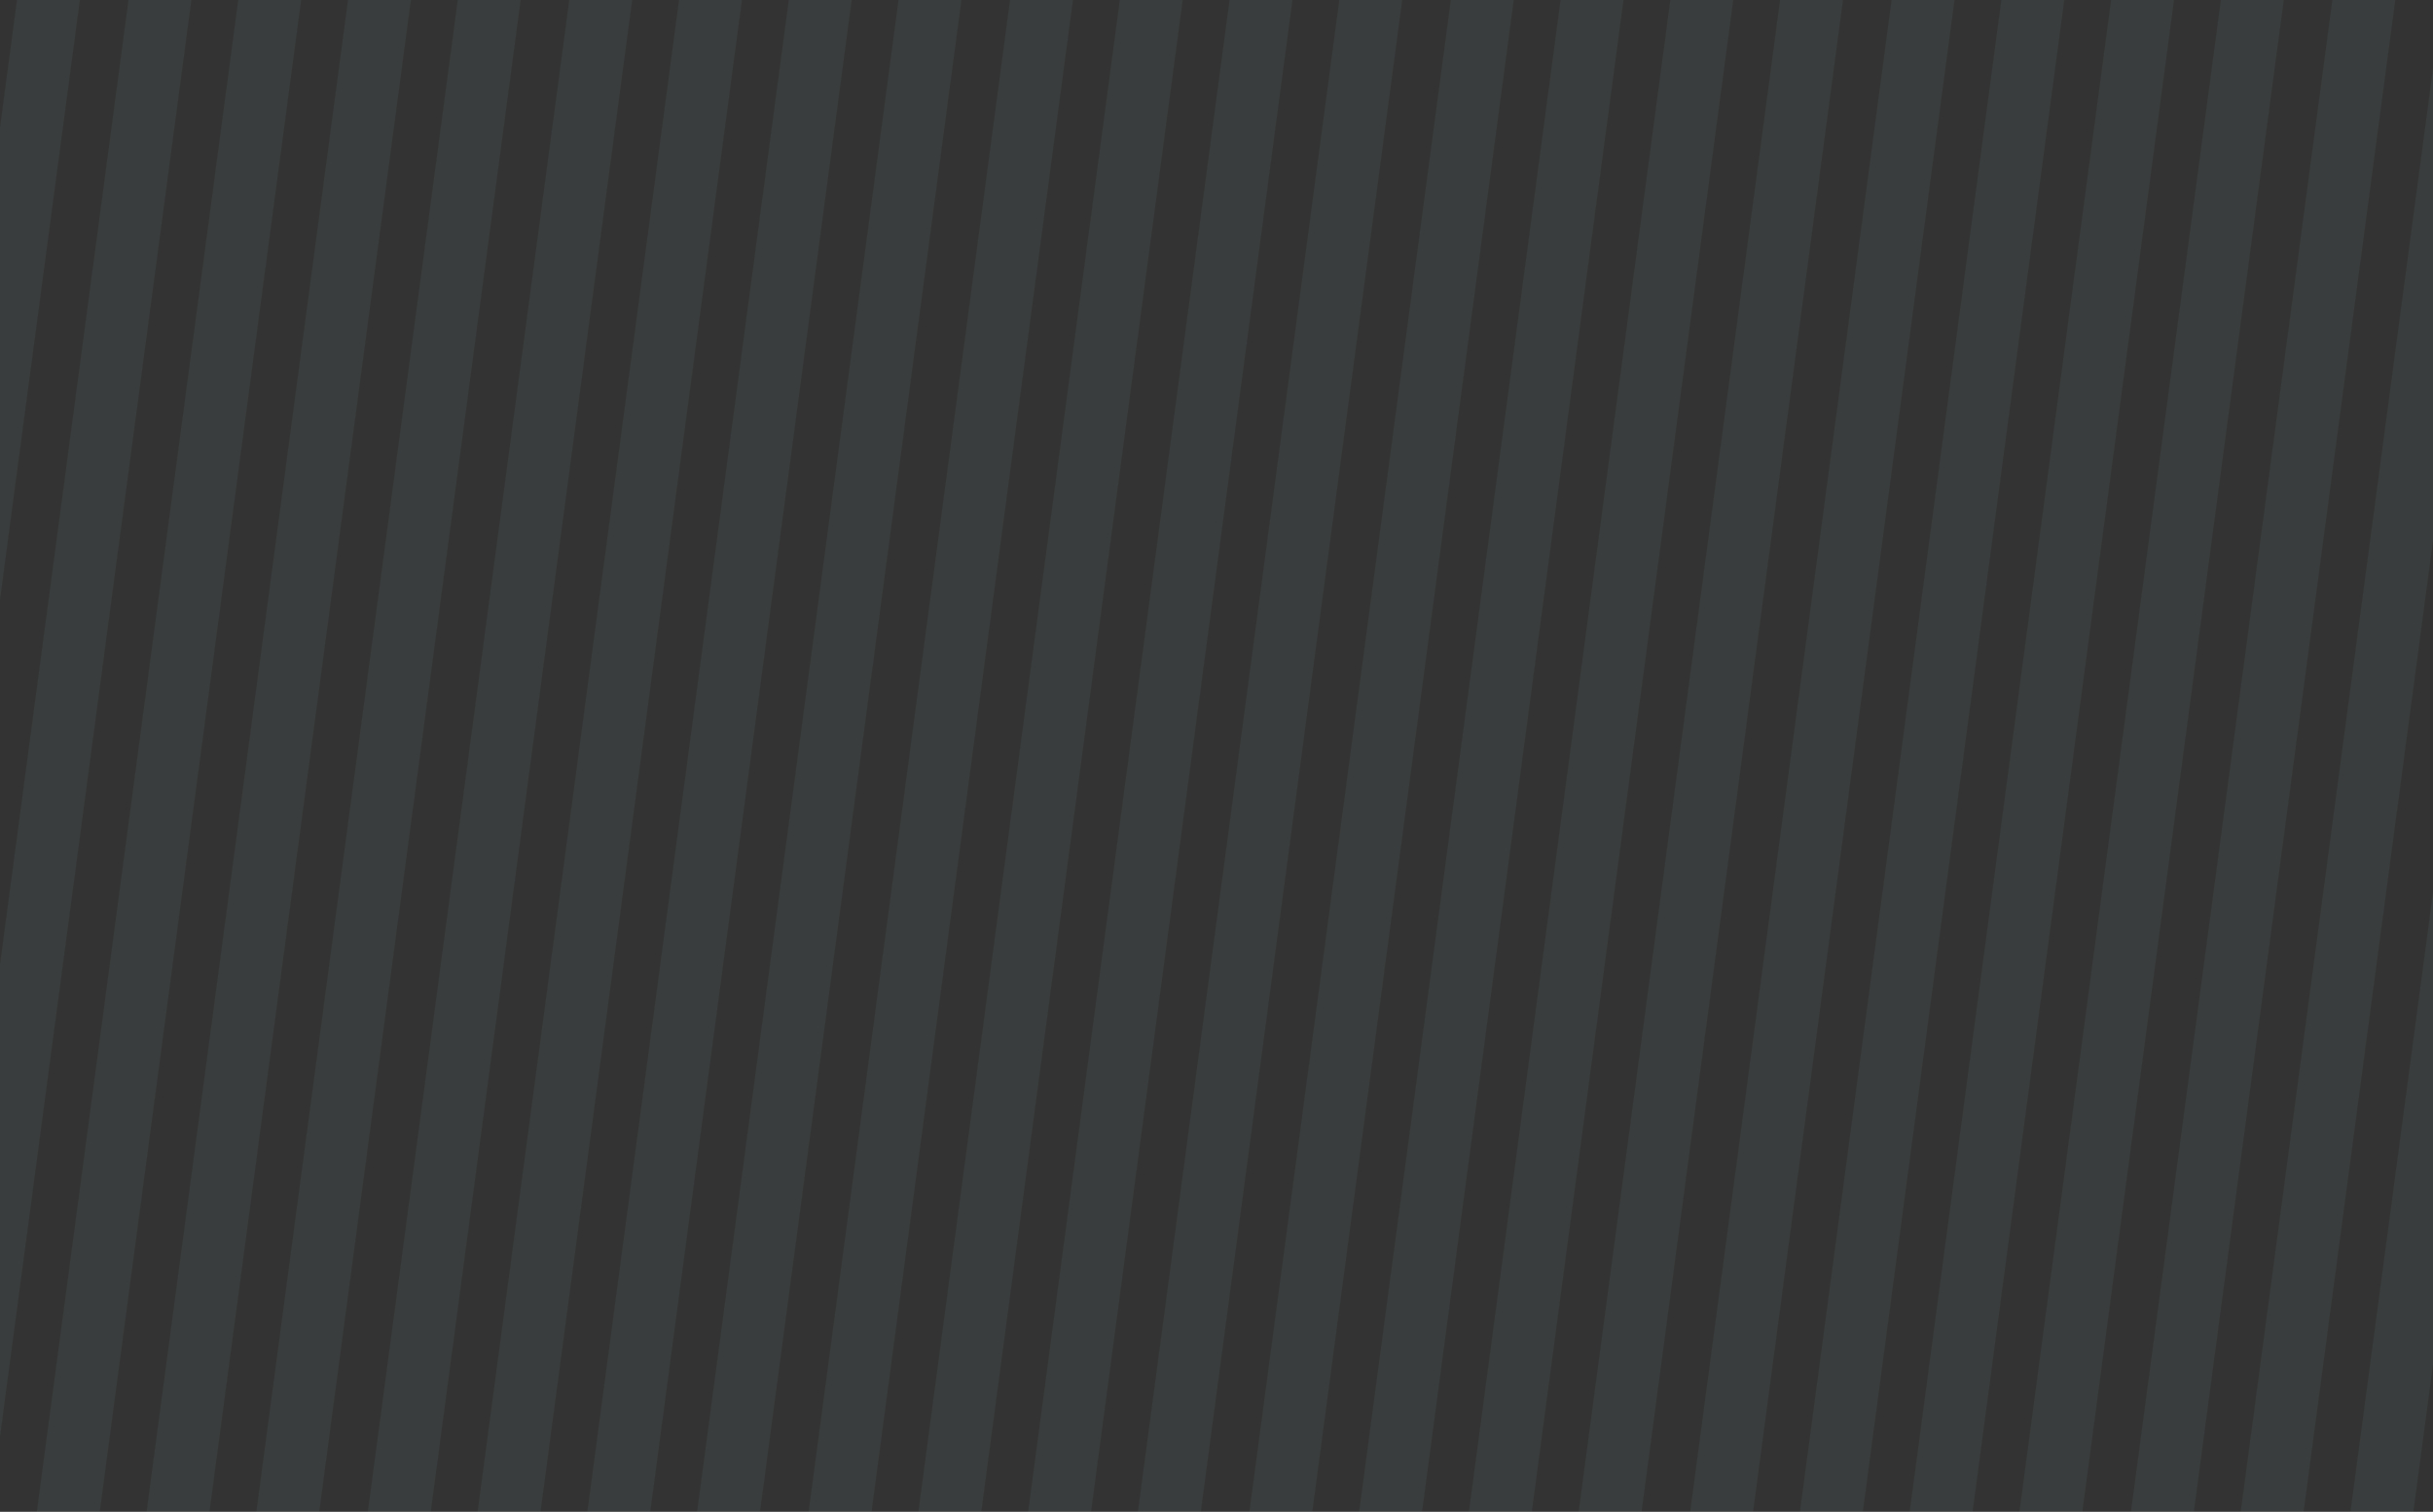 <svg width="1440" height="895" viewBox="0 0 1440 895" fill="none" xmlns="http://www.w3.org/2000/svg">
<rect x="0" y="0" width="1440" height="895" fill="#333333" stroke="none"/>
<g opacity="0.05" clip-path="url(#clip0_1020_11446)">
<rect width="39.538" height="989.783" transform="matrix(0.879 0.476 -0.132 0.991 17.031 -52.5)" fill="#B6FFFA"/>
<rect width="39.538" height="989.783" transform="matrix(0.879 0.476 -0.132 0.991 83.031 -52.5)" fill="#B6FFFA"/>
<rect width="39.538" height="989.783" transform="matrix(0.879 0.476 -0.132 0.991 147.99 -52.5)" fill="#B6FFFA"/>
<rect width="39.538" height="989.783" transform="matrix(0.879 0.476 -0.132 0.991 212.95 -52.5)" fill="#B6FFFA"/>
<rect width="39.538" height="989.783" transform="matrix(0.879 0.476 -0.132 0.991 277.909 -52.5)" fill="#B6FFFA"/>
<rect width="39.538" height="989.783" transform="matrix(0.879 0.476 -0.132 0.991 343.909 -52.5)" fill="#B6FFFA"/>
<rect width="39.538" height="989.783" transform="matrix(0.879 0.476 -0.132 0.991 408.869 -52.5)" fill="#B6FFFA"/>
<rect width="39.538" height="989.783" transform="matrix(0.879 0.476 -0.132 0.991 473.828 -52.5)" fill="#B6FFFA"/>
<rect width="39.538" height="989.783" transform="matrix(0.879 0.476 -0.132 0.991 538.787 -52.5)" fill="#B6FFFA"/>
<rect width="39.538" height="989.783" transform="matrix(0.879 0.476 -0.132 0.991 604.787 -52.5)" fill="#B6FFFA"/>
<rect width="39.538" height="989.783" transform="matrix(0.879 0.476 -0.132 0.991 669.746 -52.5)" fill="#B6FFFA"/>
<rect width="39.538" height="989.783" transform="matrix(0.879 0.476 -0.132 0.991 734.706 -52.5)" fill="#B6FFFA"/>
<rect width="39.538" height="989.783" transform="matrix(0.879 0.476 -0.132 0.991 799.665 -52.5)" fill="#B6FFFA"/>
<rect width="39.538" height="989.783" transform="matrix(0.879 0.476 -0.132 0.991 865.665 -52.5)" fill="#B6FFFA"/>
<rect width="39.538" height="989.783" transform="matrix(0.879 0.476 -0.132 0.991 930.624 -52.5)" fill="#B6FFFA"/>
<rect width="39.538" height="989.783" transform="matrix(0.879 0.476 -0.132 0.991 995.584 -52.5)" fill="#B6FFFA"/>
<rect width="39.538" height="989.783" transform="matrix(0.879 0.476 -0.132 0.991 1060.54 -52.5)" fill="#B6FFFA"/>
<rect width="39.538" height="989.783" transform="matrix(0.879 0.476 -0.132 0.991 1126.54 -52.5)" fill="#B6FFFA"/>
<rect width="39.538" height="989.783" transform="matrix(0.879 0.476 -0.132 0.991 1191.5 -52.5)" fill="#B6FFFA"/>
<rect width="39.538" height="989.783" transform="matrix(0.879 0.476 -0.132 0.991 1256.46 -52.5)" fill="#B6FFFA"/>
<rect width="39.538" height="989.783" transform="matrix(0.879 0.476 -0.132 0.991 1321.42 -52.5)" fill="#B6FFFA"/>
<rect width="39.538" height="989.783" transform="matrix(0.879 0.476 -0.132 0.991 1387.42 -52.5)" fill="#B6FFFA"/>
<rect width="39.538" height="989.783" transform="matrix(0.879 0.476 -0.132 0.991 1452.38 -52.5)" fill="#B6FFFA"/>
<rect width="39.538" height="989.783" transform="matrix(0.879 0.476 -0.132 0.991 1517.34 -52.5)" fill="#B6FFFA"/>
</g>
<defs>
<clipPath id="clip0_1020_11446">
<rect width="1926.15" height="895" fill="white" transform="translate(-243.073)"/>
</clipPath>
</defs>
</svg>
